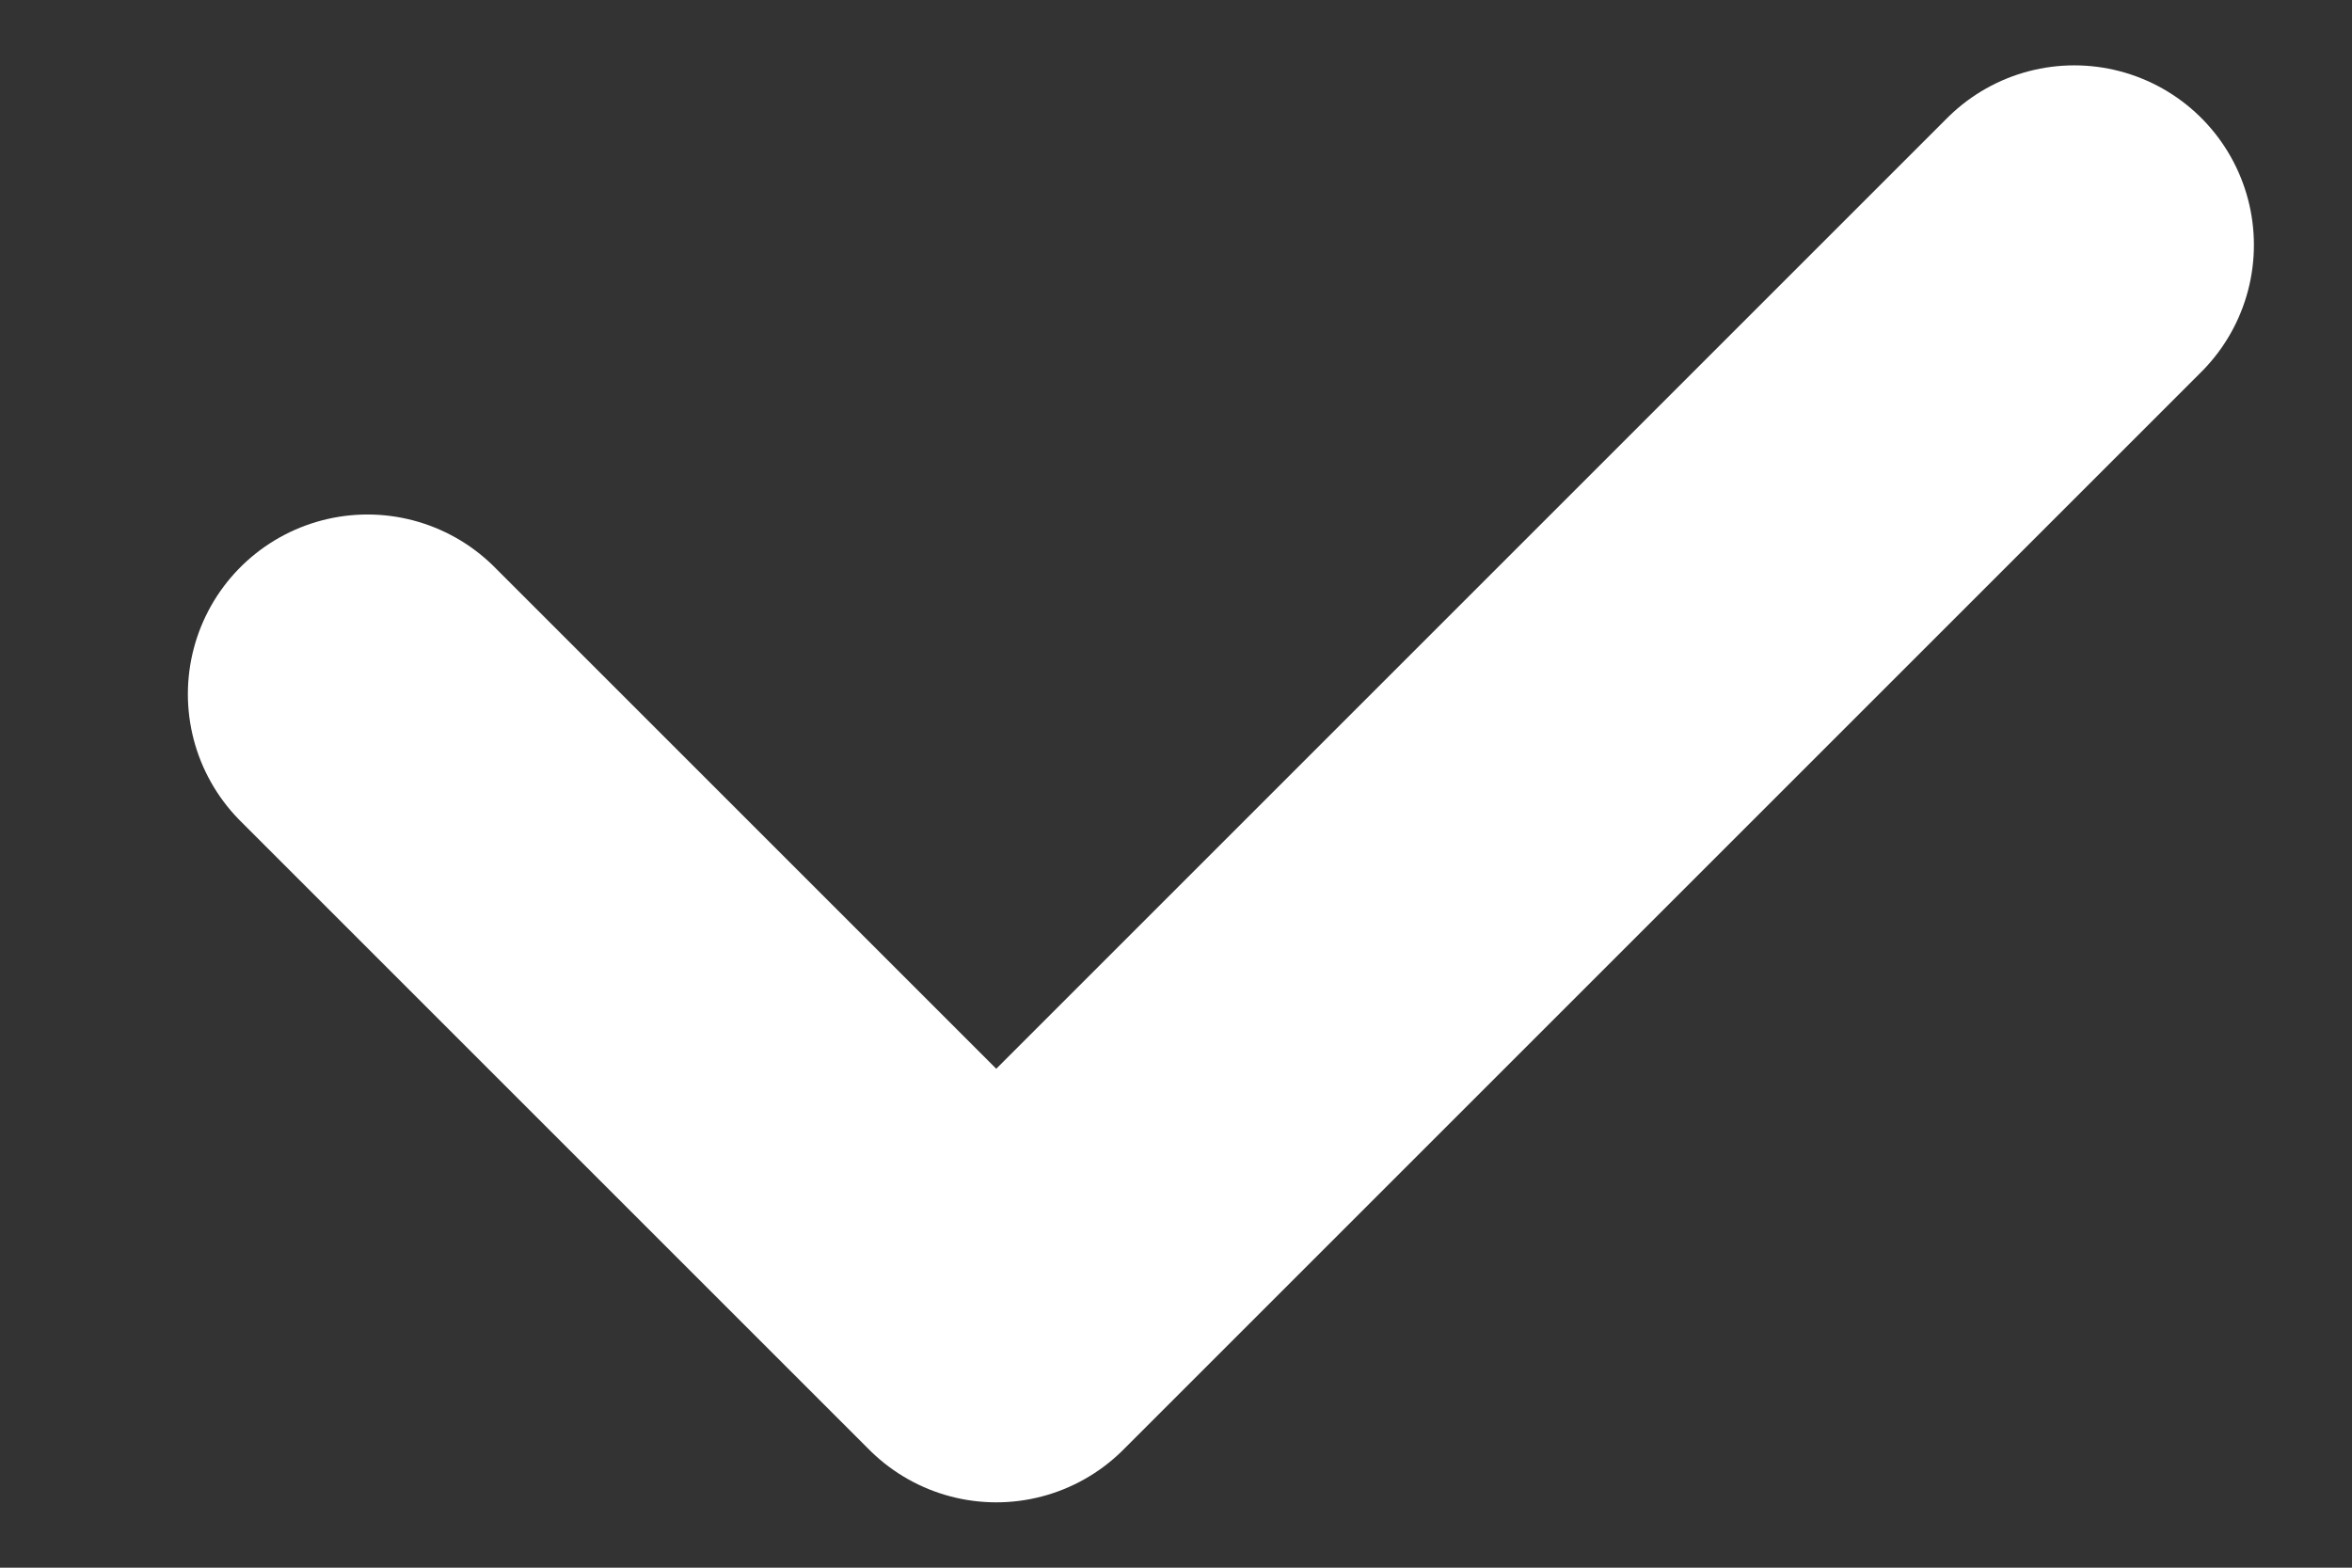 <svg width="12" height="8" viewBox="0 0 12 8" fill="none" xmlns="http://www.w3.org/2000/svg">
<rect x="0" y="0" width="12" height="8" fill="#333333" stroke="none"/>
<path d="M1.875 3.542L5.083 6.75L10.583 1.25" stroke="white" stroke-width="1.833" stroke-linecap="round" stroke-linejoin="round"/>
</svg>
